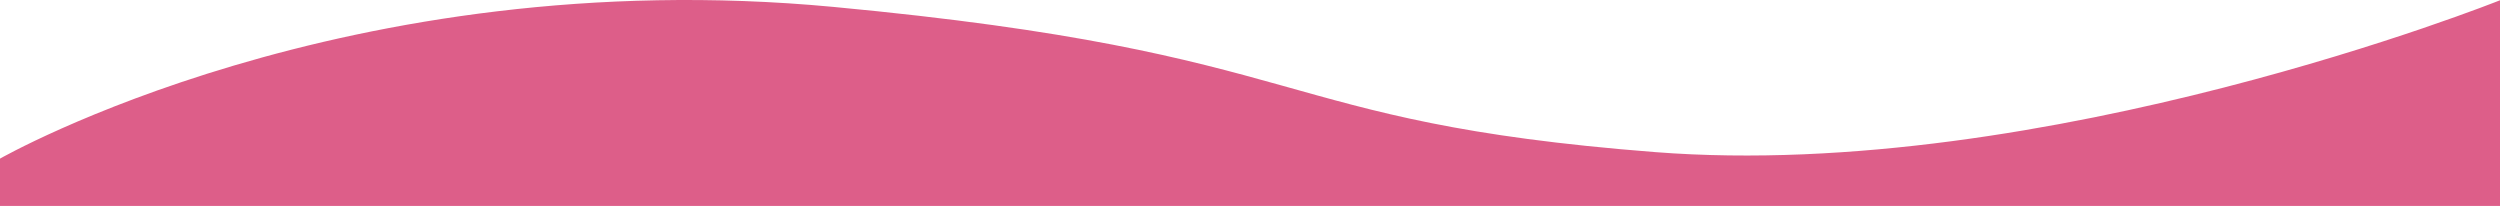 <svg xmlns="http://www.w3.org/2000/svg" width="1919.744" height="158.13" viewBox="0 0 1919.744 158.13">
  <path id="Path_263" data-name="Path 263" d="M337,3136.385v-36.323s265.543-151.731,639.992-116.5,331.765,88.16,631.008,111.5,648.744-116.6,648.744-116.6v157.925Z" transform="translate(-337 -2978.254)" fill="#dd5e89"/>
</svg>
